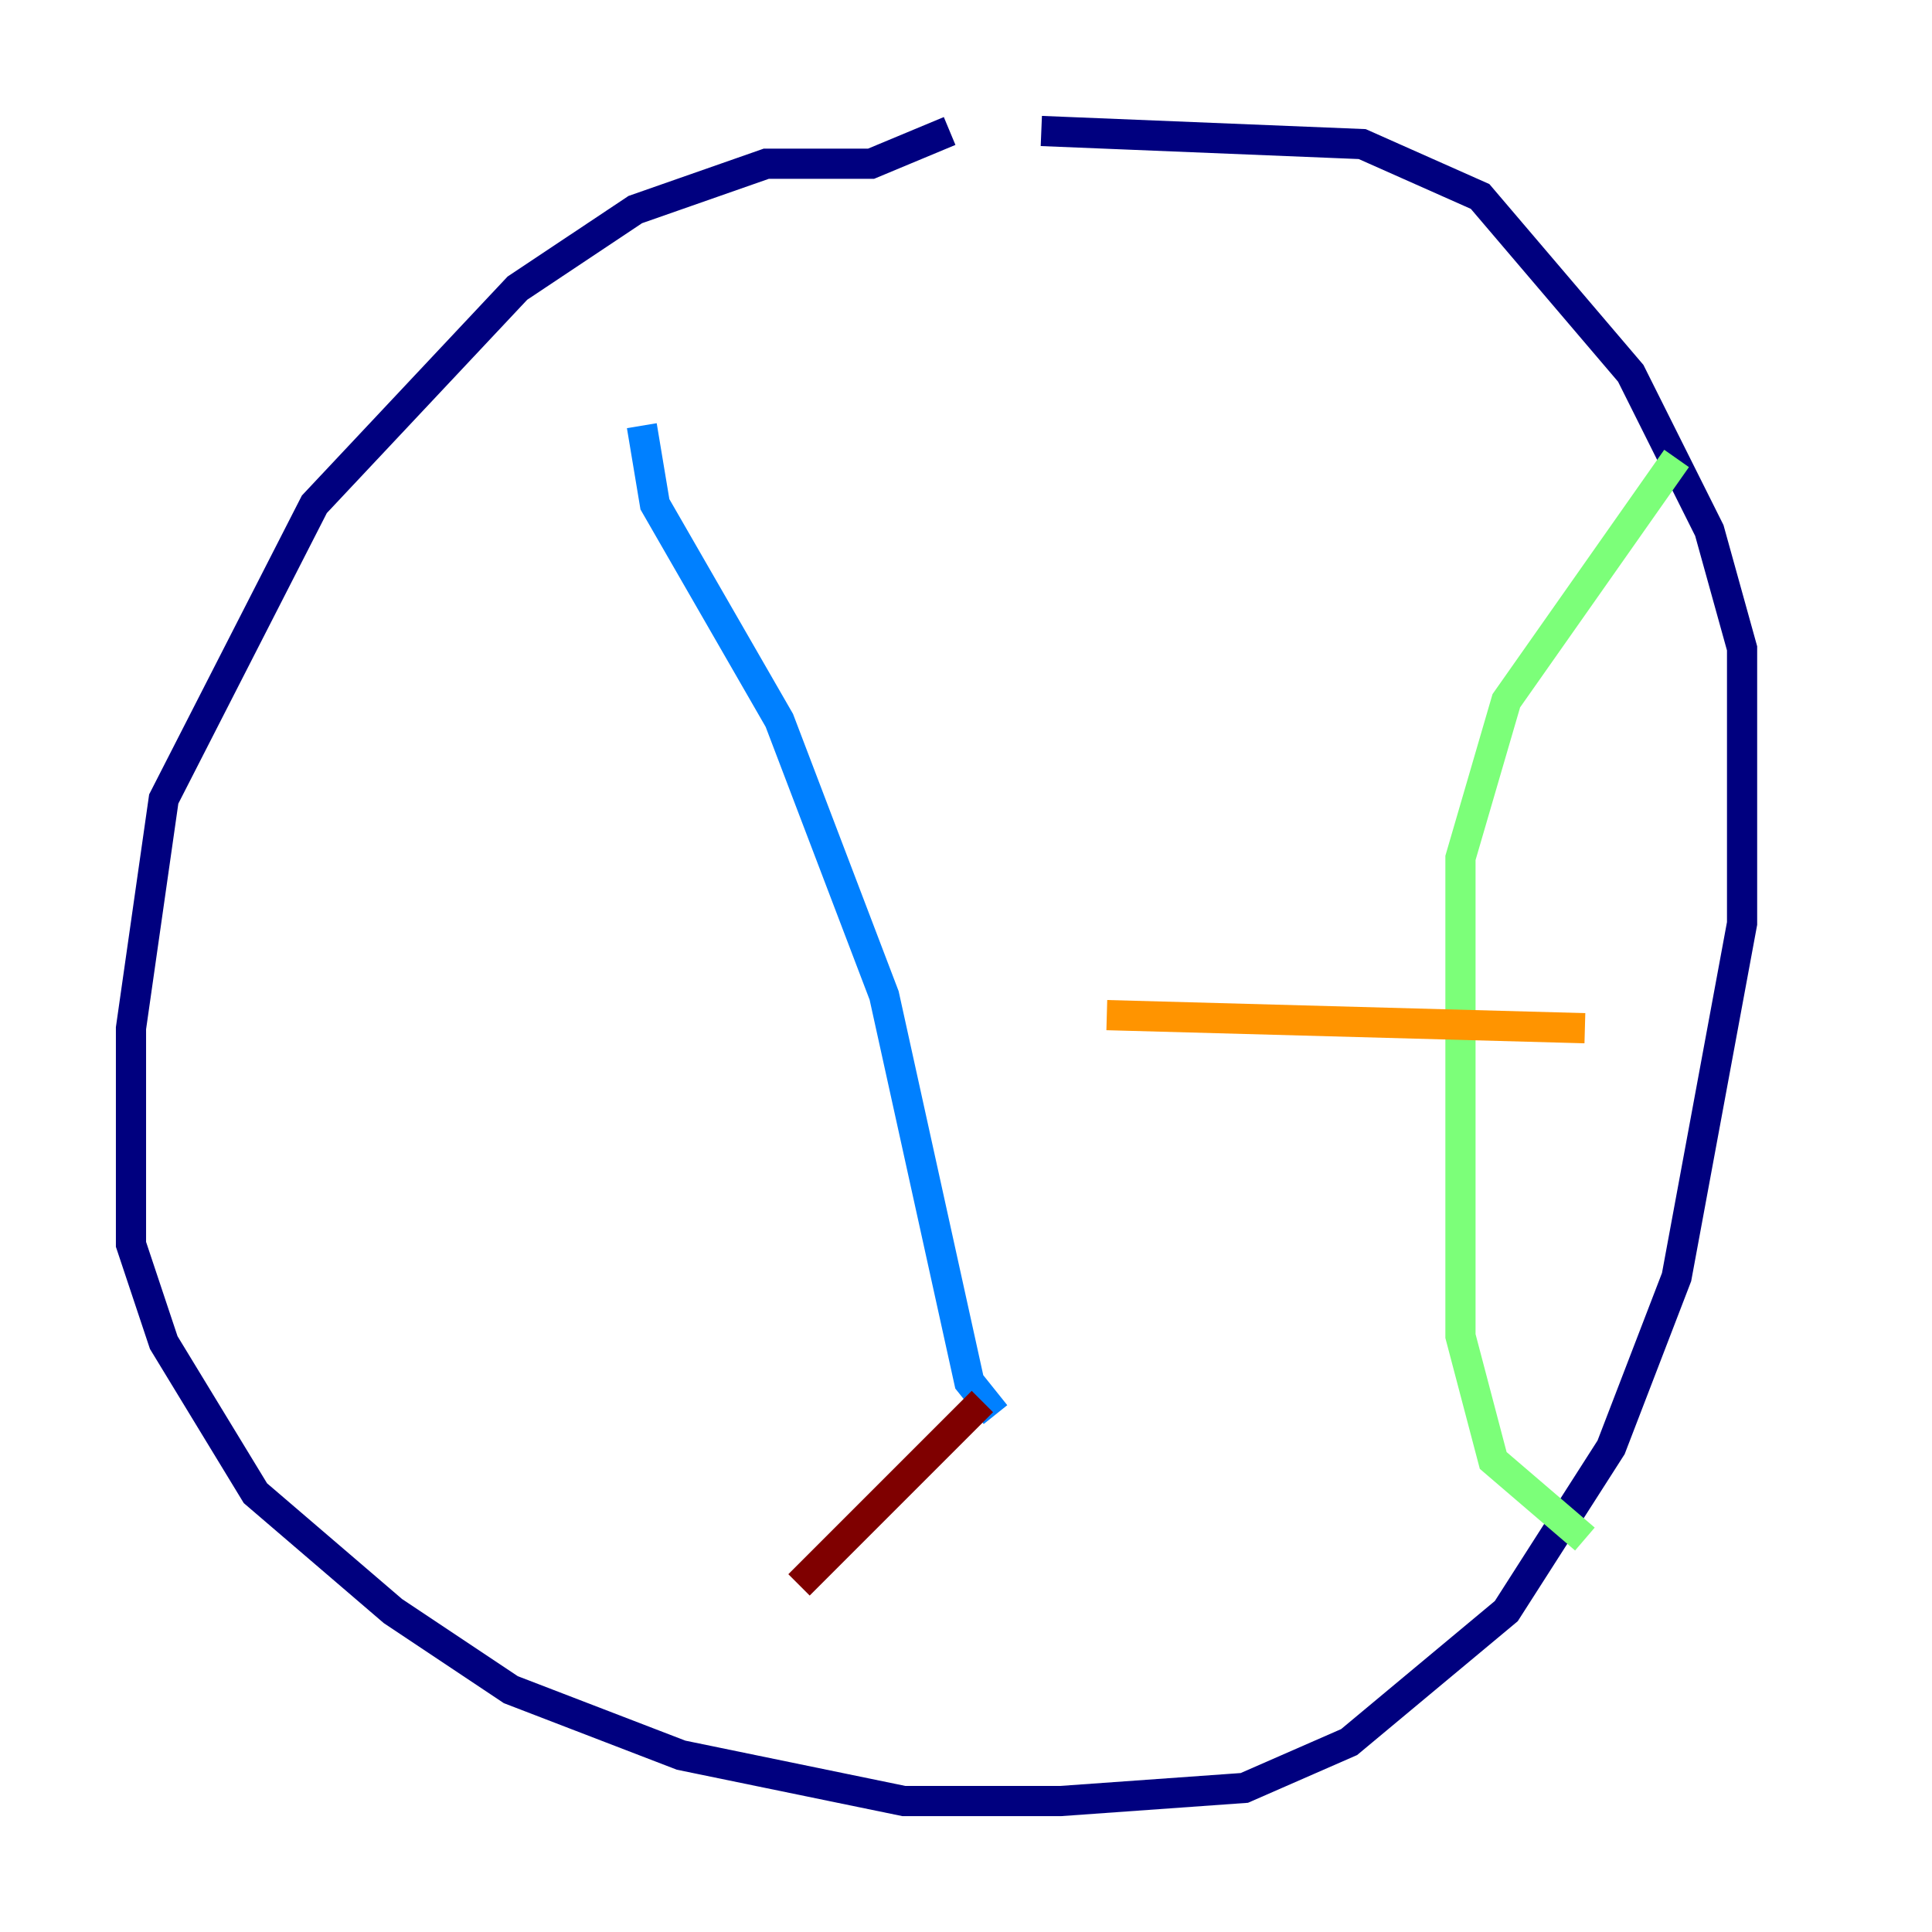 <?xml version="1.0" encoding="utf-8" ?>
<svg baseProfile="tiny" height="128" version="1.2" viewBox="0,0,128,128" width="128" xmlns="http://www.w3.org/2000/svg" xmlns:ev="http://www.w3.org/2001/xml-events" xmlns:xlink="http://www.w3.org/1999/xlink"><defs /><polyline fill="none" points="62.915,8.678 57.709,10.848 50.766,10.848 42.088,13.885 34.278,19.091 20.827,33.41 10.848,52.936 8.678,68.122 8.678,82.441 10.848,88.949 16.922,98.929 26.034,106.739 33.844,111.946 45.125,116.285 59.878,119.322 70.291,119.322 82.441,118.454 89.383,115.417 99.797,106.739 106.739,95.891 111.078,84.61 115.417,61.18 115.417,42.956 113.248,35.146 108.041,24.732 98.061,13.017 90.251,9.546 68.99,8.678" stroke="#00007f" stroke-width="2" /><polyline fill="none" points="42.522,28.203 43.39,33.41 51.634,47.729 58.576,65.953 64.217,91.552 65.953,93.722" stroke="#0080ff" stroke-width="2" /><polyline fill="none" points="111.078,30.373 99.797,46.427 96.759,56.841 96.759,88.515 98.929,96.759 105.003,101.966" stroke="#7cff79" stroke-width="2" /><polyline fill="none" points="73.329,67.254 105.003,68.122" stroke="#ff9400" stroke-width="2" /><polyline fill="none" points="65.085,92.854 52.936,105.003" stroke="#7f0000" stroke-width="2" /></svg>